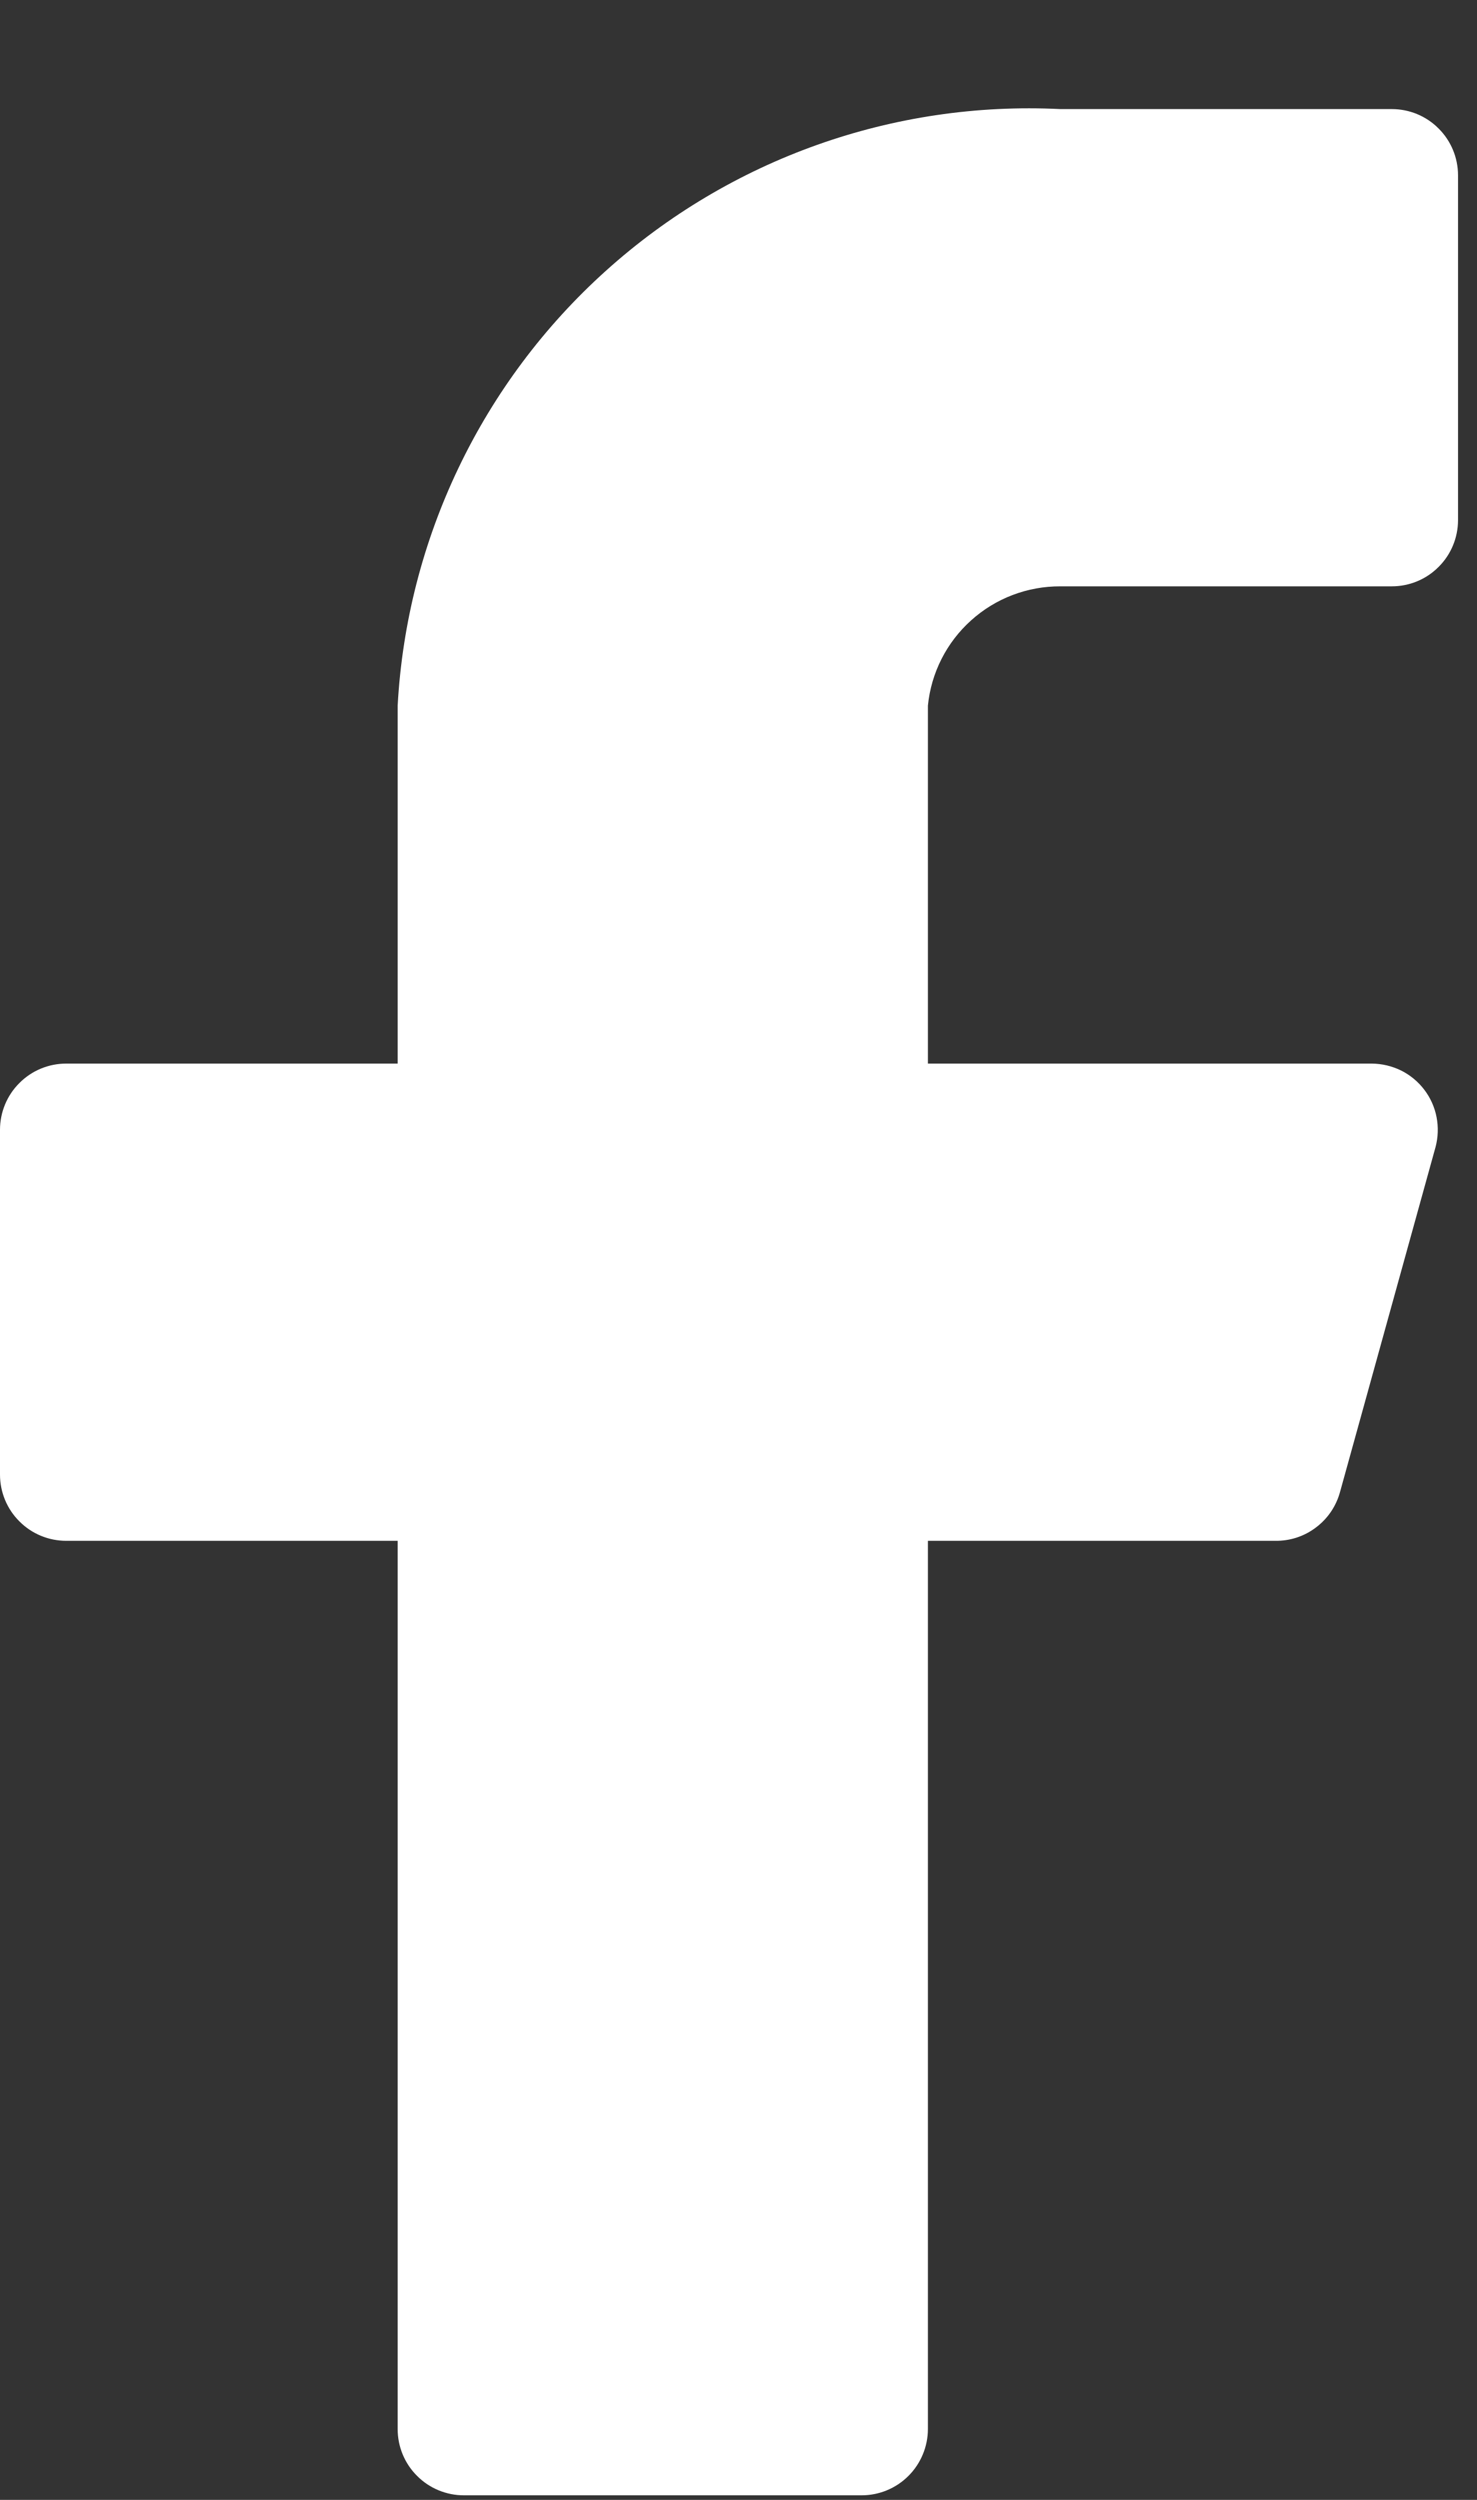 <svg width="13" height="22" viewBox="0 0 13 22" fill="none" xmlns="http://www.w3.org/2000/svg">
<rect x="0" y="0" width="13" height="22" fill="#333333" stroke="none"/>
<path d="M12.833 1.543C12.833 1.389 12.772 1.24 12.662 1.131C12.553 1.021 12.405 0.96 12.25 0.96H9.333C7.865 0.887 6.427 1.398 5.334 2.382C4.241 3.365 3.581 4.742 3.5 6.21V9.36H0.583C0.429 9.36 0.28 9.421 0.171 9.531C0.061 9.64 0 9.789 0 9.943V12.977C0 13.131 0.061 13.28 0.171 13.389C0.28 13.499 0.429 13.56 0.583 13.56H3.5V21.377C3.5 21.531 3.561 21.68 3.671 21.789C3.78 21.899 3.929 21.96 4.083 21.96H7.583C7.738 21.96 7.886 21.899 7.996 21.789C8.105 21.68 8.167 21.531 8.167 21.377V13.56H11.223C11.353 13.562 11.48 13.521 11.583 13.442C11.687 13.364 11.761 13.254 11.795 13.128L12.635 10.095C12.658 10.009 12.661 9.918 12.644 9.831C12.627 9.743 12.59 9.661 12.536 9.59C12.482 9.519 12.412 9.461 12.332 9.421C12.252 9.382 12.164 9.361 12.075 9.36H8.167V6.21C8.196 5.921 8.331 5.654 8.547 5.46C8.763 5.265 9.043 5.159 9.333 5.16H12.25C12.405 5.16 12.553 5.099 12.662 4.989C12.772 4.88 12.833 4.731 12.833 4.577V1.543Z" fill="white"/>
</svg>
